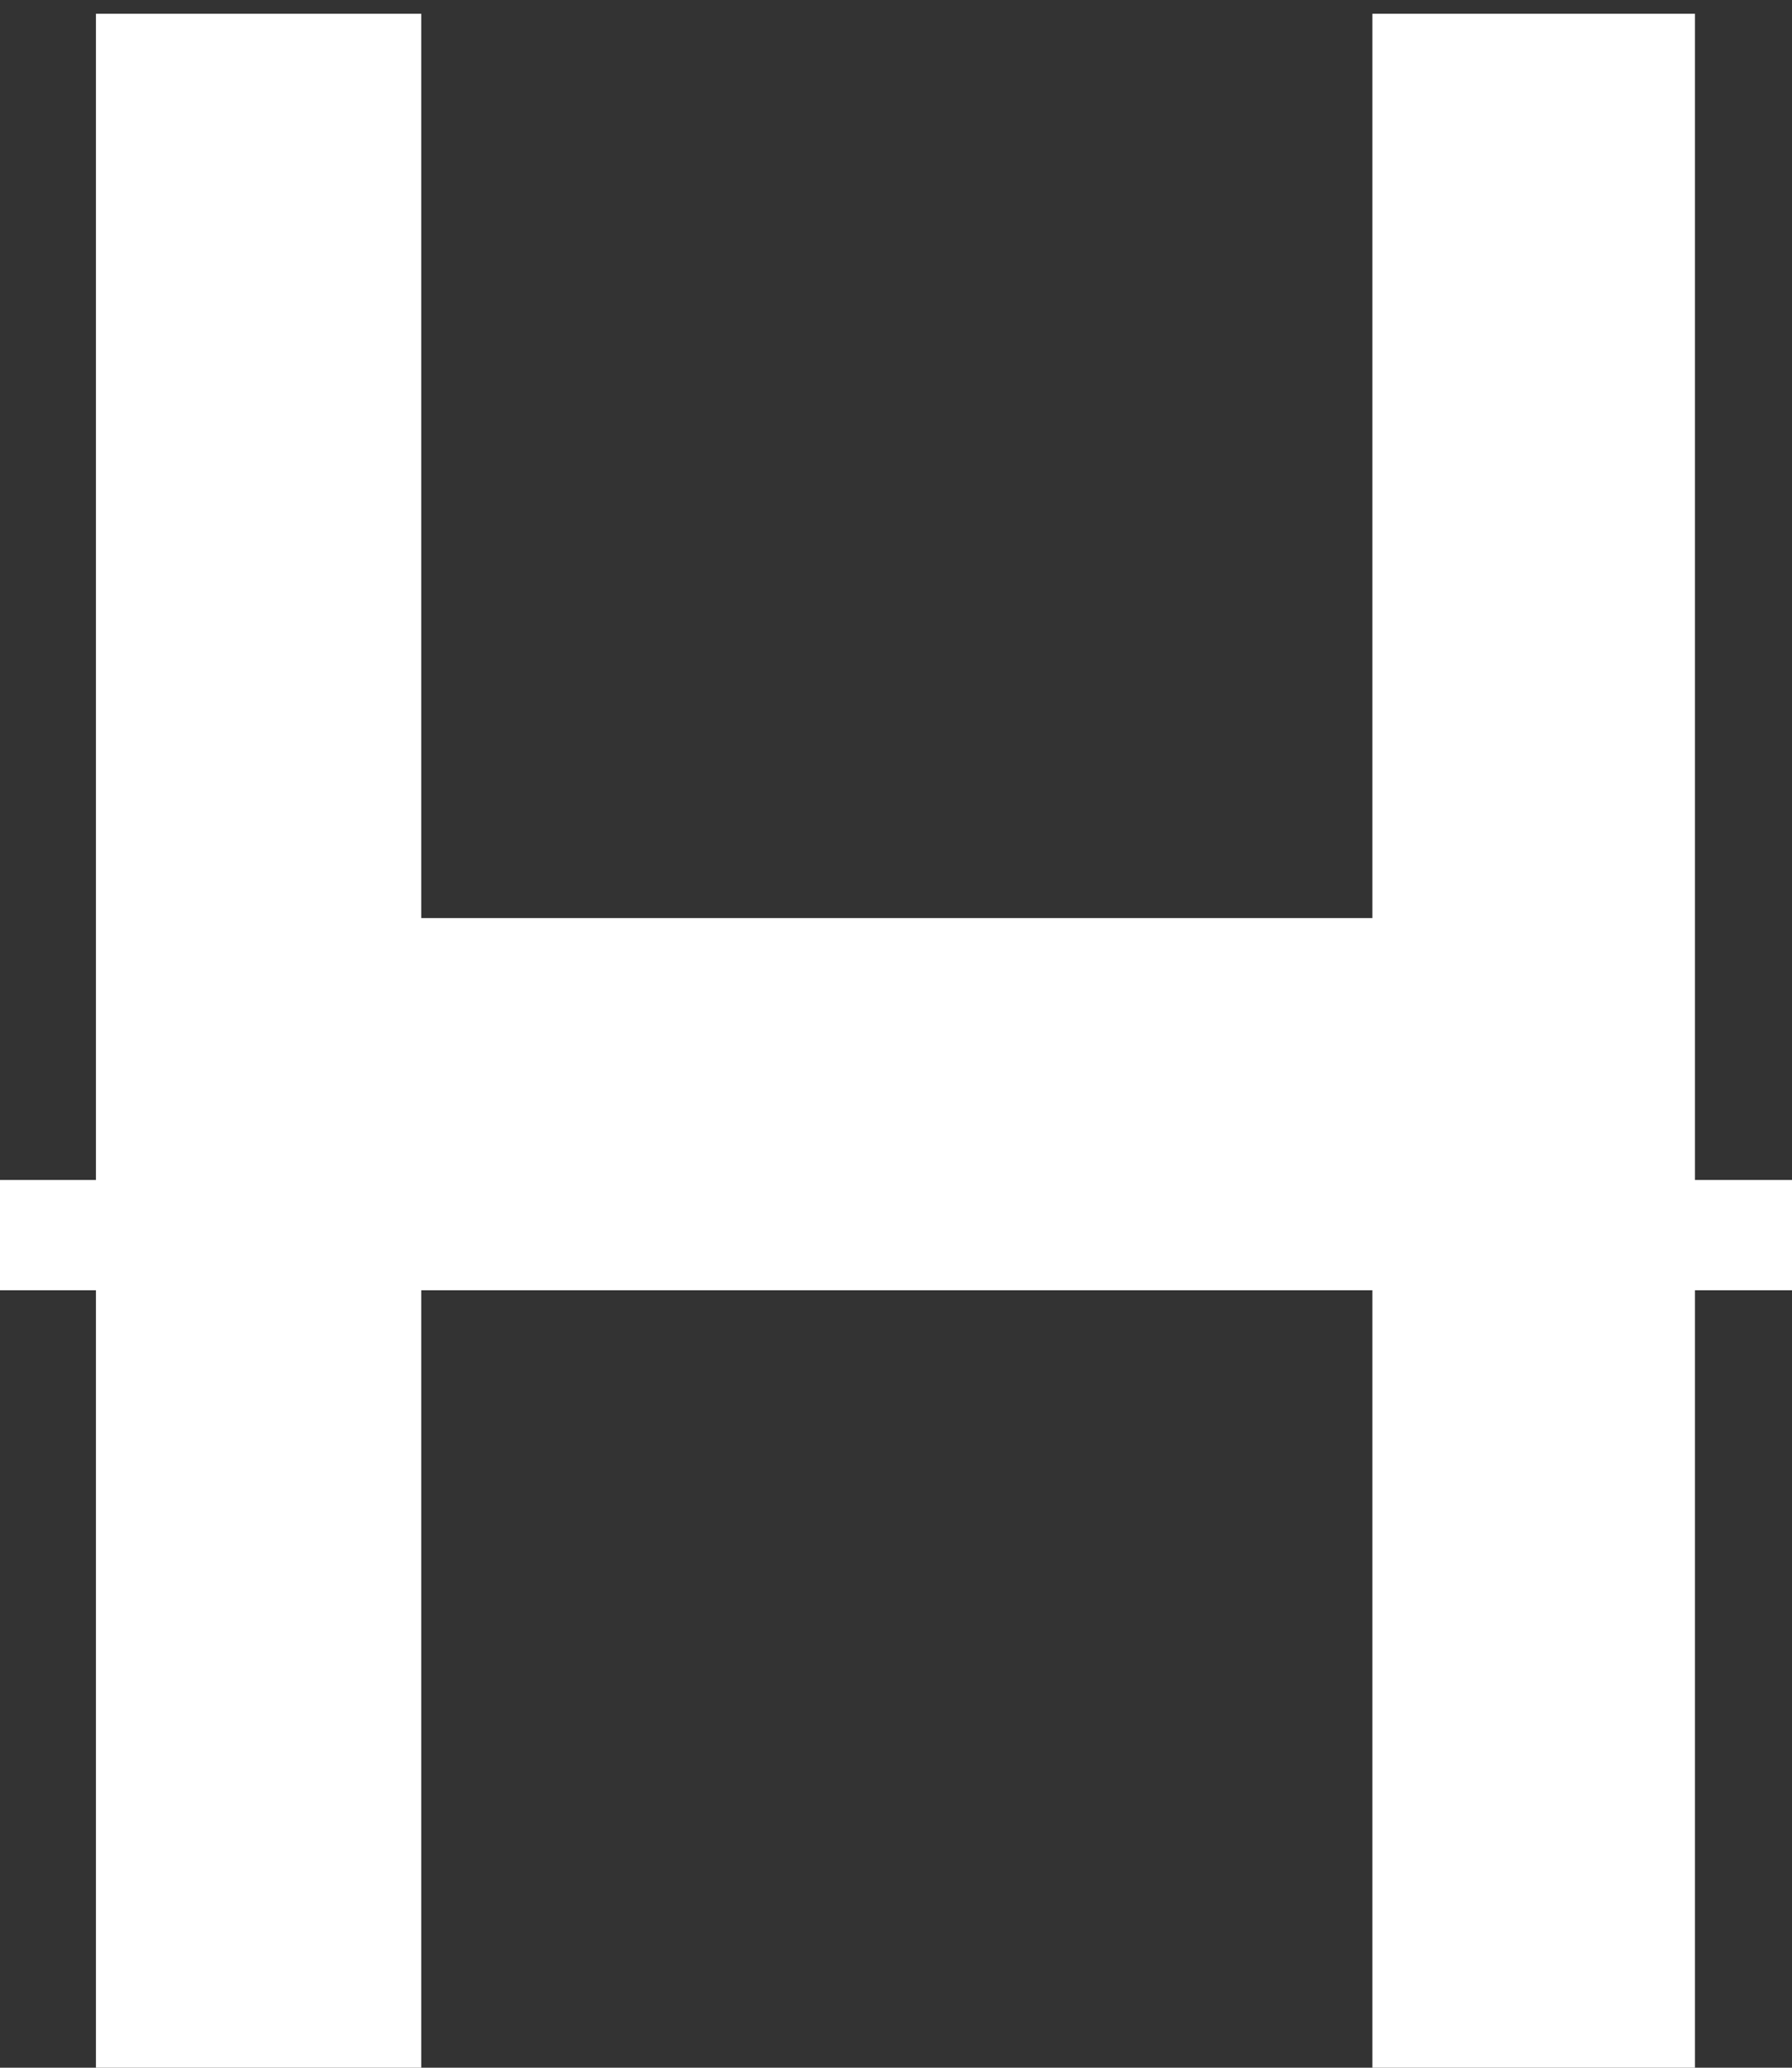 <svg width="13" height="15" viewBox="0 0 13 15" fill="none" xmlns="http://www.w3.org/2000/svg">
<rect x="0" y="0" width="13" height="15" fill="#333333" stroke="none"/>
<path d="M0.696 15V0.1H3.056V6.66H9.956V0.1H12.296V15H9.956V8.76H3.056V15H0.696Z" fill="white"></path>
<path d="M-0.844 8.56H13.836V9.36H-0.844V8.56Z" fill="white"></path>
</svg>

